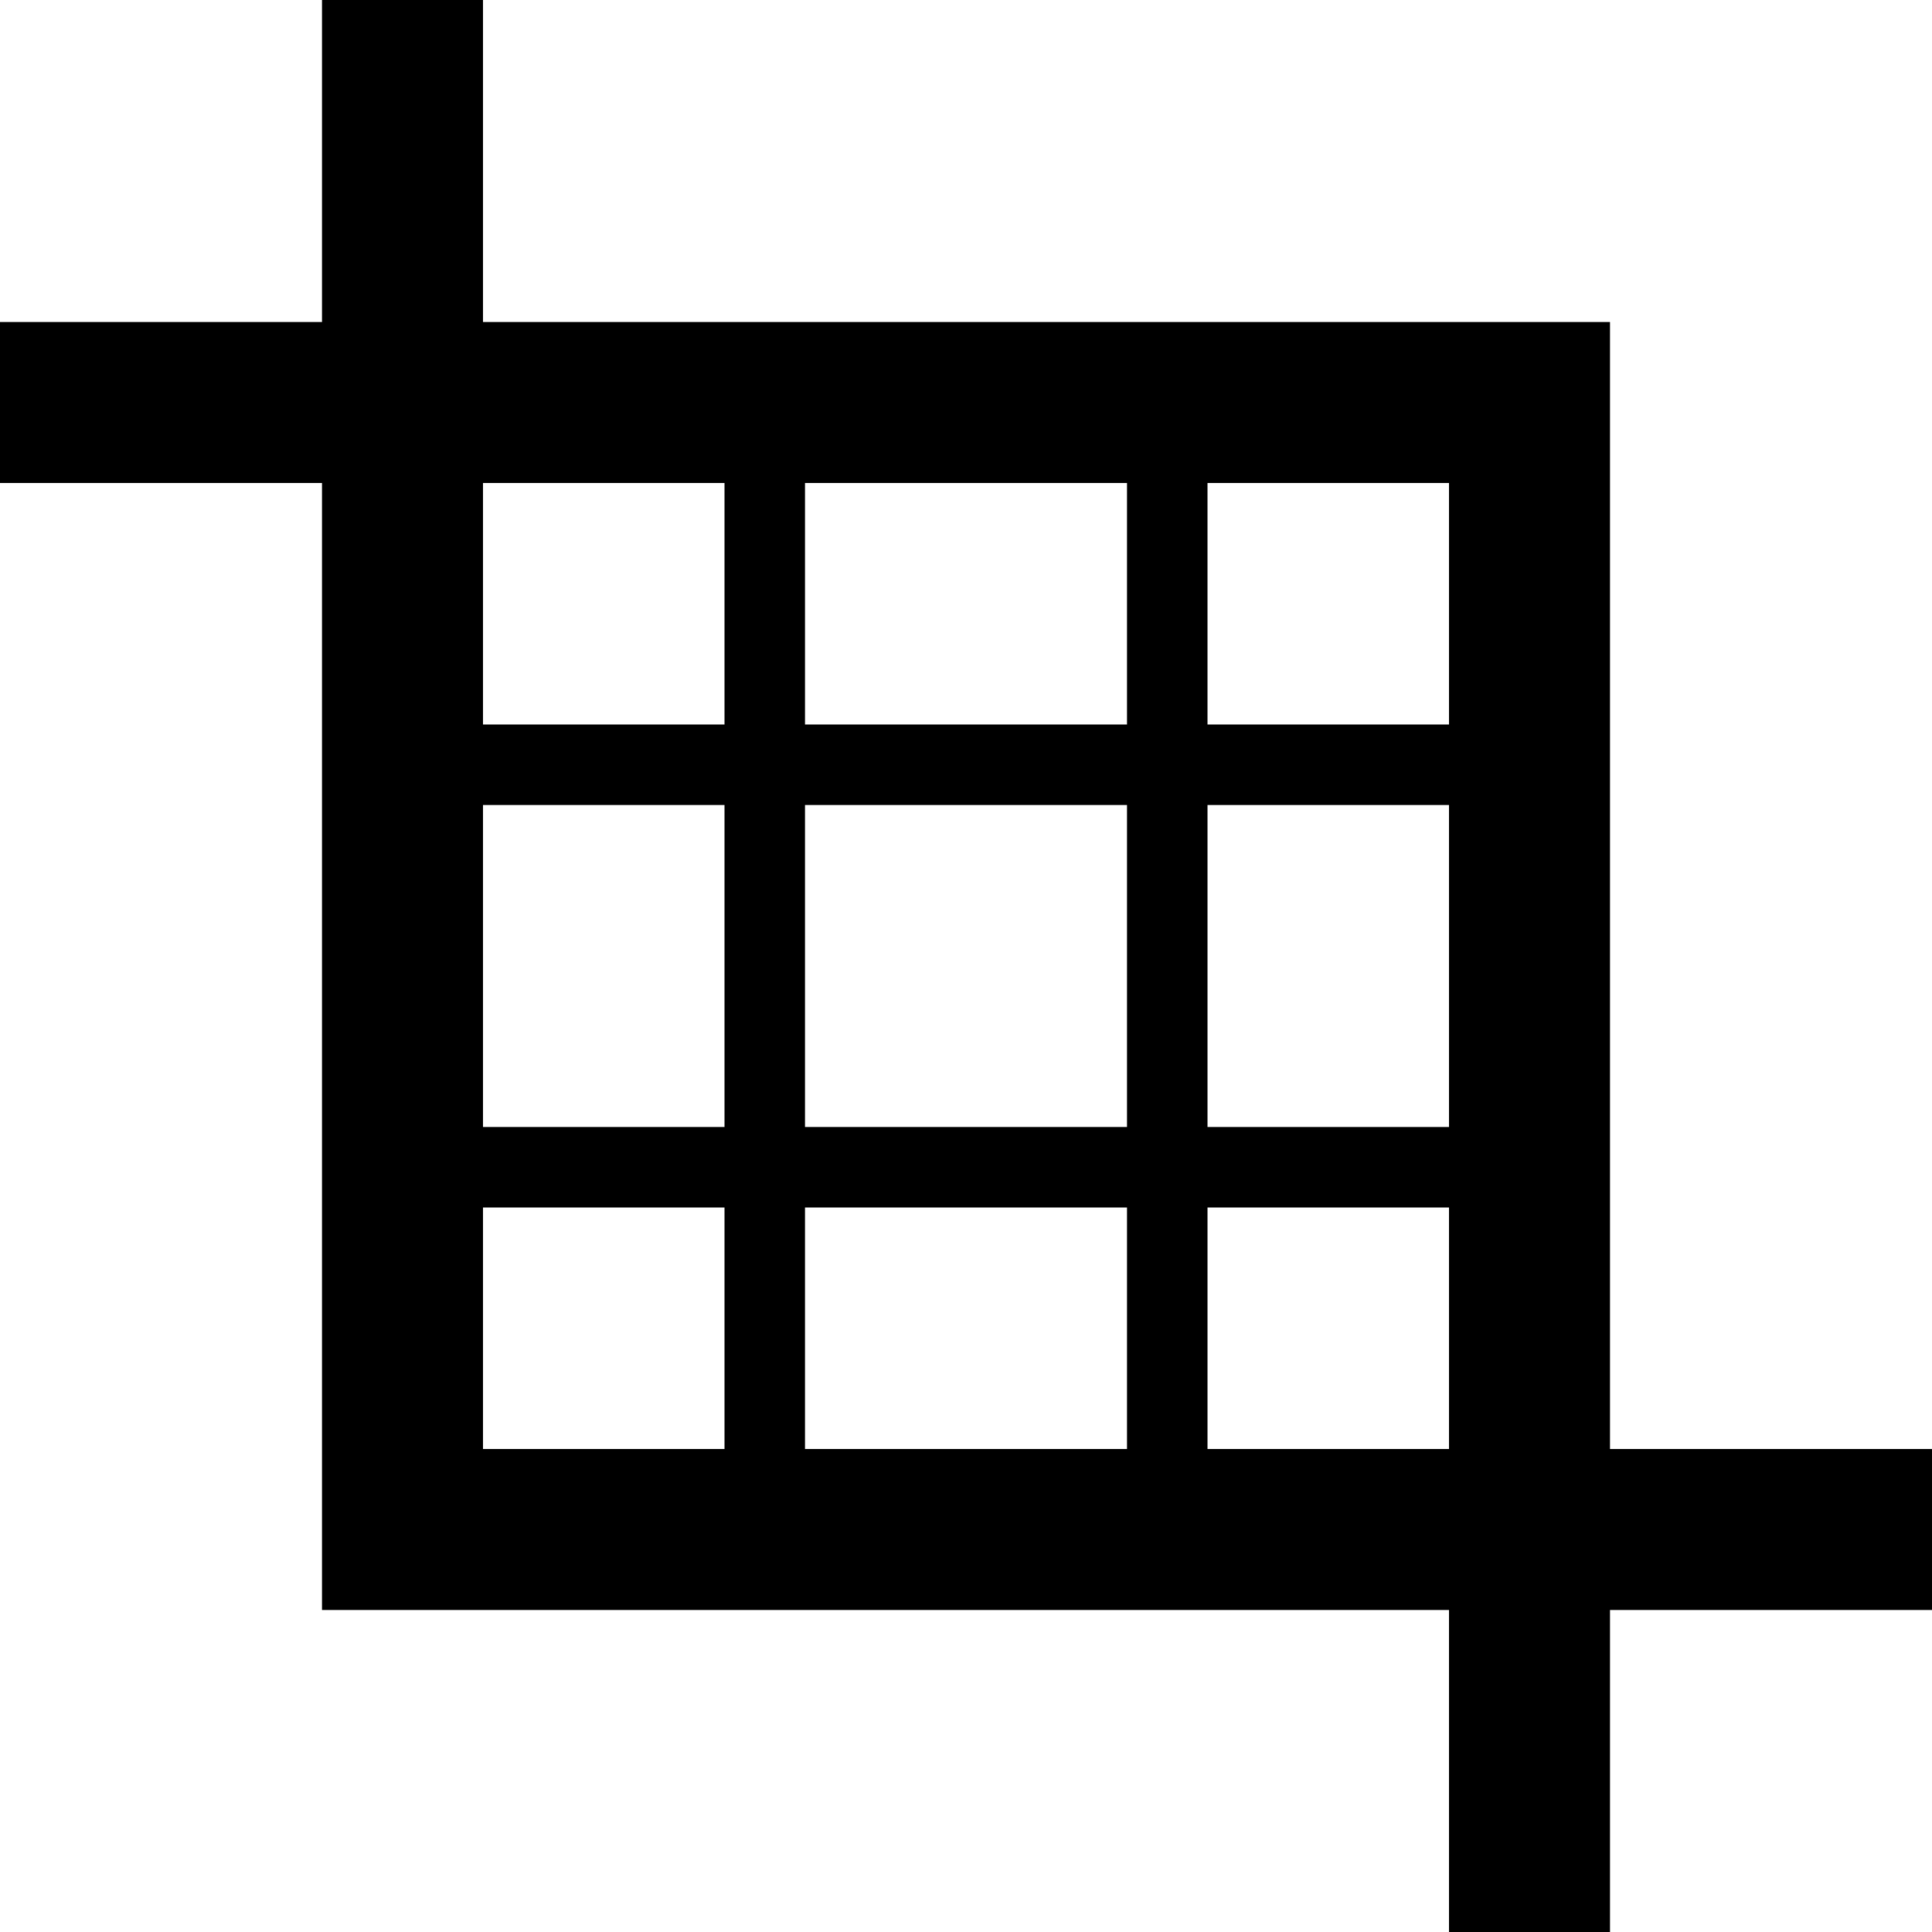 <svg xmlns="http://www.w3.org/2000/svg" width="24" height="24" viewBox="0 0 24 24"><path d="M20 18v-14h-14v-4h-2v4h-4v2h4v14h14v4h2v-4h4v-2h-4zm-2-9h-3v-3h3v3zm-8 5v-4h4v4h-4zm4 1v3h-4v-3h4zm-5-1h-3v-4h3v4zm1-5v-3h4v3h-4zm5 1h3v4h-3v-4zm-6-4v3h-3v-3h3zm-3 9h3v3h-3v-3zm9 3v-3h3v3h-3z"/></svg>